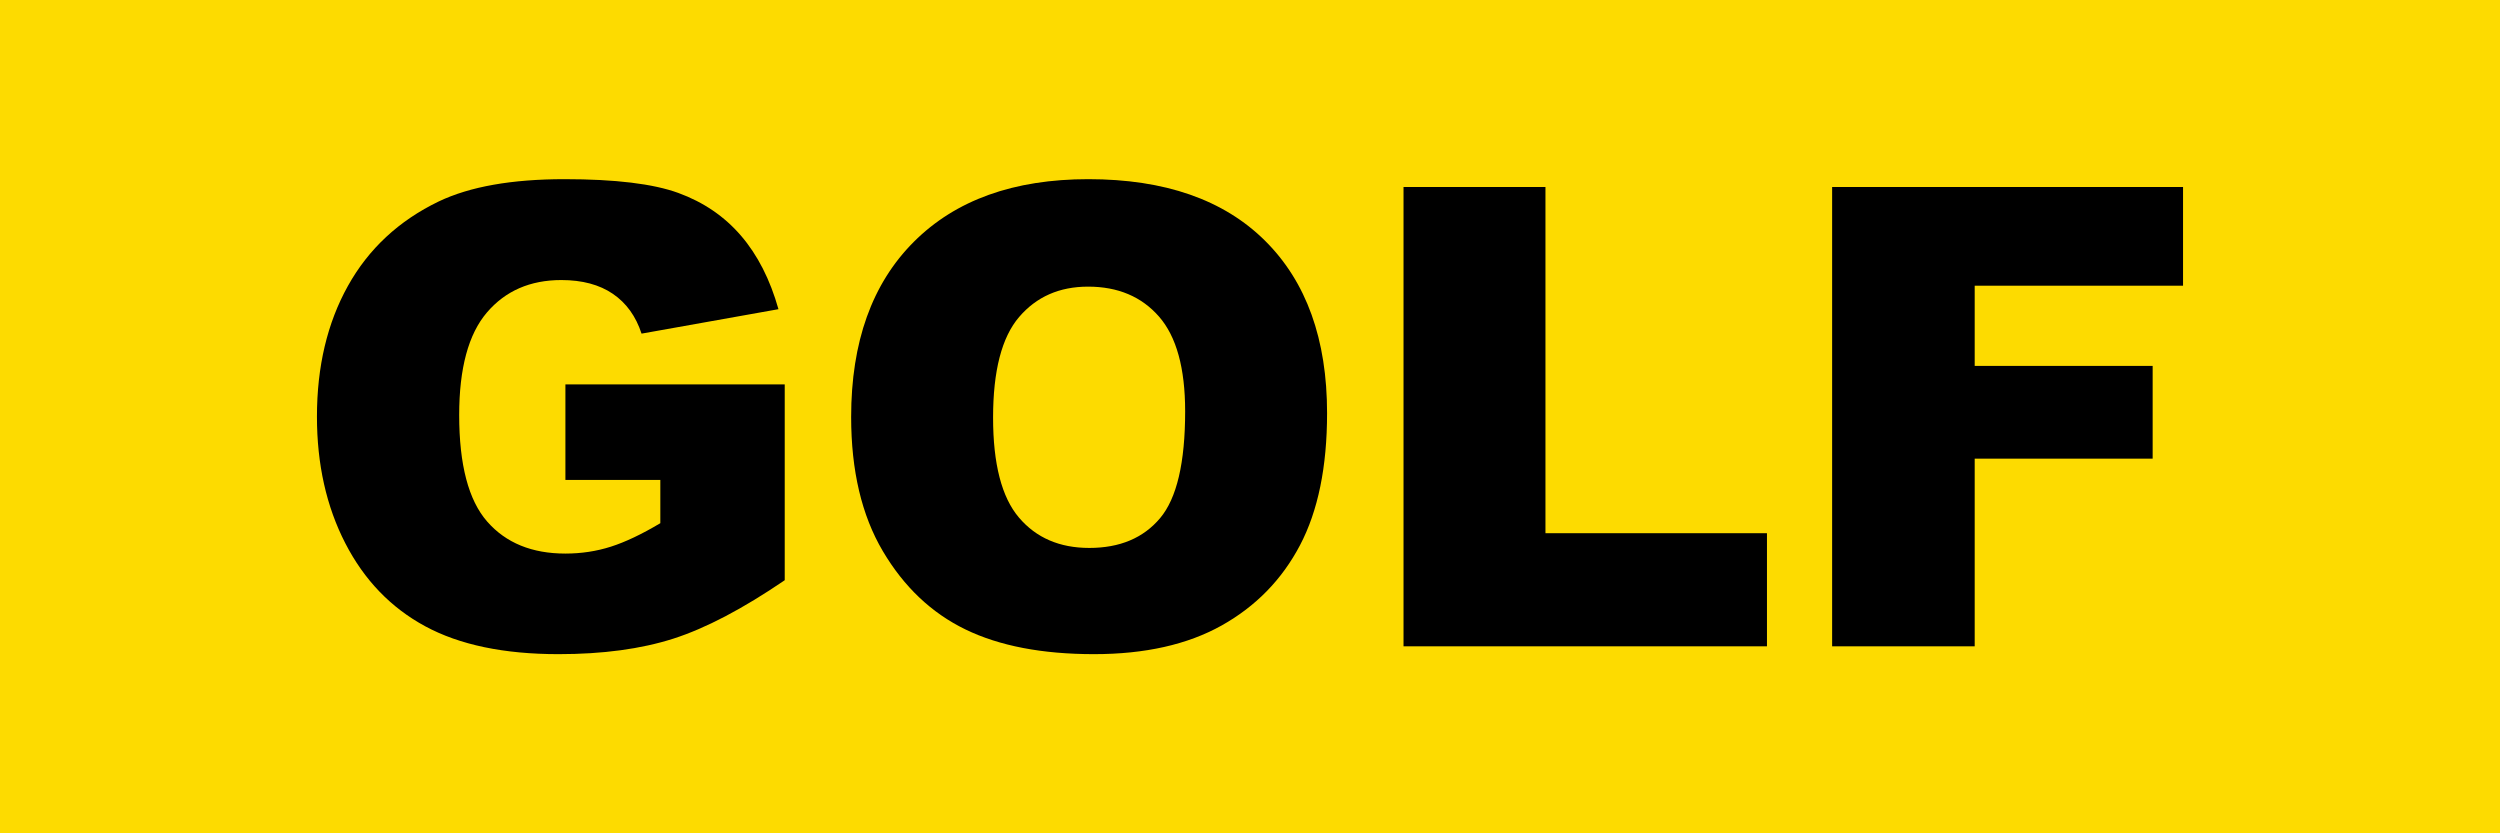 <?xml version="1.0" encoding="utf-8"?>
<!-- Generator: Adobe Illustrator 16.0.0, SVG Export Plug-In . SVG Version: 6.00 Build 0) -->
<!DOCTYPE svg PUBLIC "-//W3C//DTD SVG 1.1//EN" "http://www.w3.org/Graphics/SVG/1.1/DTD/svg11.dtd">
<svg version="1.1" xmlns="http://www.w3.org/2000/svg" xmlns:xlink="http://www.w3.org/1999/xlink" x="0px" y="0px"
	 width="300px" height="100px" viewBox="0 0 300 100" enable-background="new 0 0 300 100" xml:space="preserve">
<rect fill="#FDDB00" width="300" height="100"/>
<g>
	<path d="M67.849,57.595V46.127h26.318v23.499c-5.038,3.434-9.494,5.771-13.366,7.012c-3.873,1.24-8.466,1.861-13.78,1.861
		c-6.542,0-11.875-1.115-15.998-3.347c-4.124-2.23-7.319-5.552-9.588-9.964c-2.269-4.41-3.402-9.475-3.402-15.189
		c0-6.016,1.241-11.247,3.722-15.696s6.116-7.827,10.903-10.133c3.734-1.779,8.76-2.669,15.077-2.669
		c6.091,0,10.646,0.551,13.667,1.654c3.02,1.103,5.526,2.813,7.52,5.132c1.992,2.318,3.49,5.257,4.493,8.816l-16.43,2.933
		c-0.677-2.08-1.823-3.672-3.44-4.775c-1.616-1.102-3.678-1.654-6.185-1.654c-3.735,0-6.711,1.298-8.93,3.892
		c-2.218,2.595-3.327,6.699-3.327,12.313c0,5.966,1.122,10.227,3.365,12.783c2.243,2.557,5.37,3.835,9.38,3.835
		c1.905,0,3.722-0.275,5.452-0.827c1.729-0.551,3.709-1.491,5.94-2.82v-5.188H67.849z"/>
	<path d="M102.138,50.037c0-8.998,2.506-16.004,7.52-21.017c5.013-5.014,11.994-7.52,20.942-7.52c9.174,0,16.242,2.462,21.205,7.388
		c4.963,4.925,7.444,11.824,7.444,20.697c0,6.442-1.084,11.725-3.252,15.848c-2.169,4.123-5.302,7.331-9.399,9.625
		c-4.099,2.293-9.206,3.44-15.321,3.44c-6.216,0-11.361-0.99-15.434-2.971c-4.074-1.98-7.376-5.113-9.907-9.399
		C103.404,61.843,102.138,56.479,102.138,50.037z M119.17,50.112c0,5.564,1.034,9.562,3.102,11.994
		c2.068,2.432,4.881,3.646,8.441,3.646c3.659,0,6.492-1.19,8.497-3.572c2.005-2.381,3.008-6.654,3.008-12.82
		c0-5.188-1.047-8.979-3.139-11.373c-2.093-2.394-4.932-3.591-8.516-3.591c-3.434,0-6.191,1.216-8.271,3.647
		C120.21,40.476,119.17,44.498,119.17,50.112z"/>
	<path d="M168.423,22.44h17.032v41.545h26.581v13.573h-43.613V22.44z"/>
	<path d="M219.856,22.44h42.109v11.844h-25.002v9.625h21.355v11.129h-21.355v22.521h-17.107V22.44z"/>
</g>
</svg>
